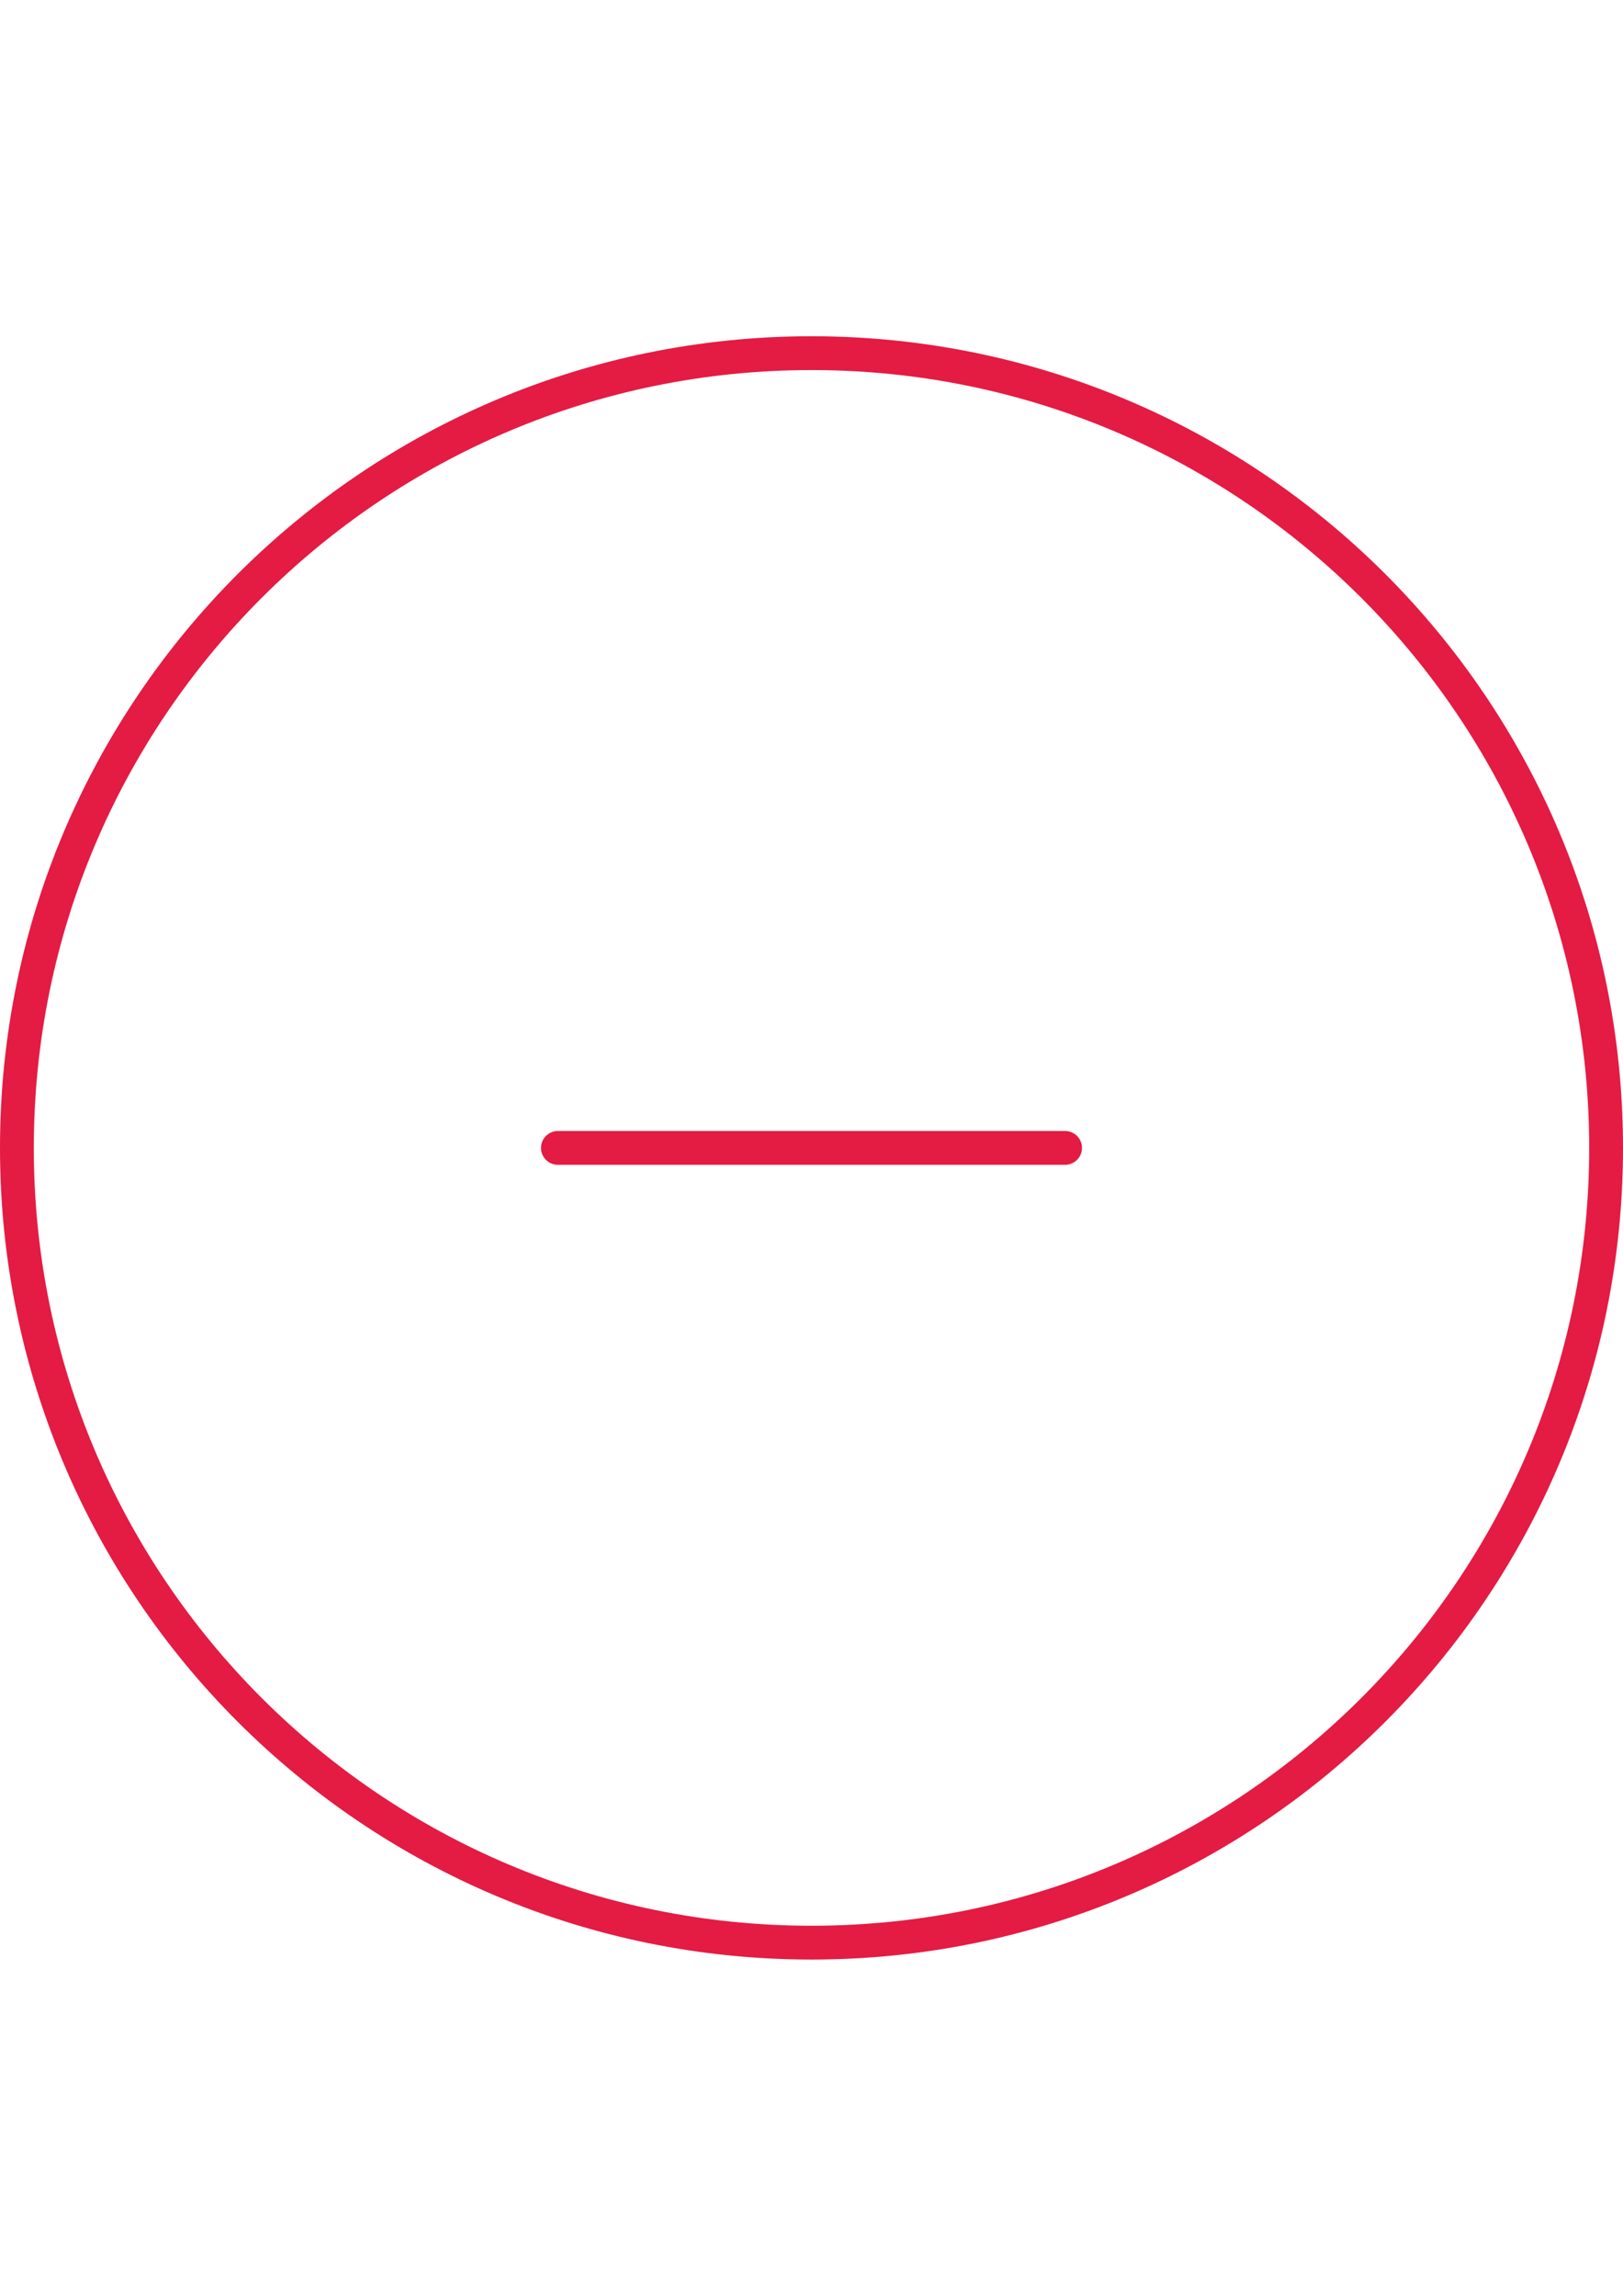 <?xml version="1.0" encoding="UTF-8"?>
<!DOCTYPE svg PUBLIC "-//W3C//DTD SVG 1.1//EN" "http://www.w3.org/Graphics/SVG/1.1/DTD/svg11.dtd">
<!-- Creator: CorelDRAW 2018 (64-Bit) -->
<svg xmlns="http://www.w3.org/2000/svg" xml:space="preserve" width="210mm" height="297mm" version="1.1" style="shape-rendering:geometricPrecision; text-rendering:geometricPrecision; image-rendering:optimizeQuality; fill-rule:evenodd; clip-rule:evenodd"
viewBox="0 0 21000 29700"
 xmlns:xlink="http://www.w3.org/1999/xlink">
 <defs>
  <style type="text/css">
   <![CDATA[
    .fil1 {fill:none}
    .fil0 {fill:#E41B43}
   ]]>
  </style>
 </defs>
 <g id="Layer_x0020_1">
  <path class="fil0" d="M10500 25350c-5798,-0.01 -10499.99,-4702 -10499.99,-10500 0,-5798.01 4701.99,-10500 10499.99,-10500 5798.01,0 10500,4701.99 10500,10500 0,5798 -4701.99,10499.99 -10500,10499.99l0 0.01zm0 -20562.5c-5556.42,0 -10062.49,4506.07 -10062.49,10062.5 0,5556.42 4506.07,10062.49 10062.49,10062.49 5556.43,0 10062.5,-4506.07 10062.5,-10062.49 0,-5556.43 -4506.07,-10062.5 -10062.5,-10062.5z"/>
  <path class="fil0" d="M13781.25 15068.75l-6562.5 0c-120.78,-0.01 -218.74,-97.97 -218.74,-218.75 0,-120.79 97.96,-218.75 218.75,-218.75l6562.49 0c120.79,0 218.75,97.96 218.75,218.75 0,120.78 -97.96,218.74 -218.75,218.74l0 0.01z"/>
  <rect class="fil1" y="4350" width="21000" height="21000"/>
 </g>
</svg>
